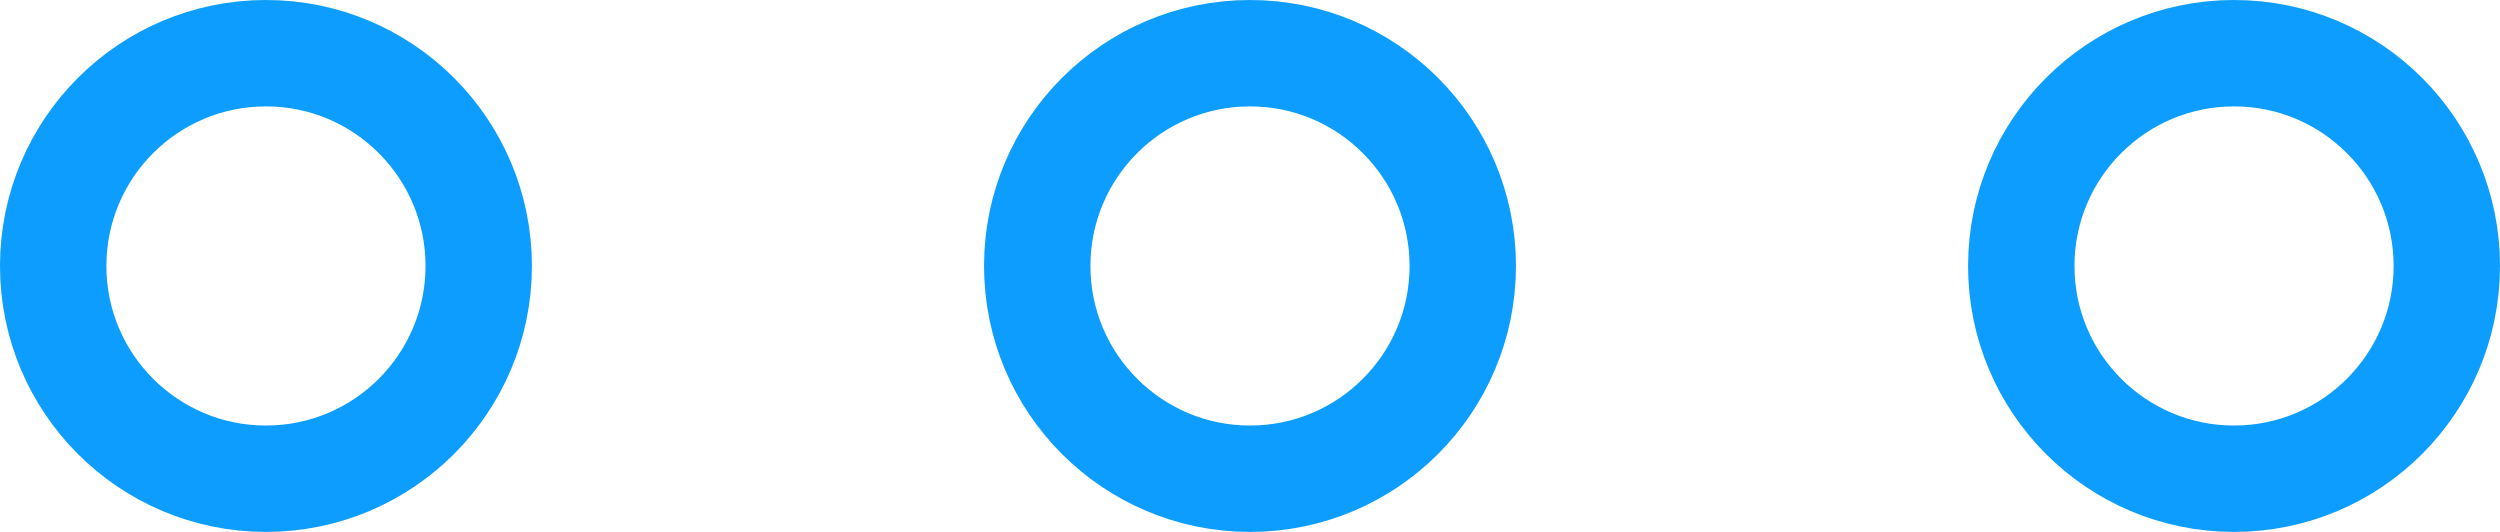 <svg width="94" height="20" viewBox="0 0 94 20" fill="none" xmlns="http://www.w3.org/2000/svg">
<g clip-path="url(#clip0_35_253)">
<path d="M10 18C14.418 18 18 14.418 18 10C18 5.582 14.418 2 10 2C5.582 2 2 5.582 2 10C2 14.418 5.582 18 10 18Z" stroke="#0C9DFE" stroke-width="4"/>
<path d="M47 18C51.418 18 55 14.418 55 10C55 5.582 51.418 2 47 2C42.582 2 39 5.582 39 10C39 14.418 42.582 18 47 18Z" stroke="#0C9DFE" stroke-width="4"/>
<path d="M84 18C88.418 18 92 14.418 92 10C92 5.582 88.418 2 84 2C79.582 2 76 5.582 76 10C76 14.418 79.582 18 84 18Z" stroke="#0C9DFE" stroke-width="4"/>
</g>
<defs>
<clipPath id="clip0_35_253">
<rect width="94" height="20" fill="white"/>
</clipPath>
</defs>
</svg>
